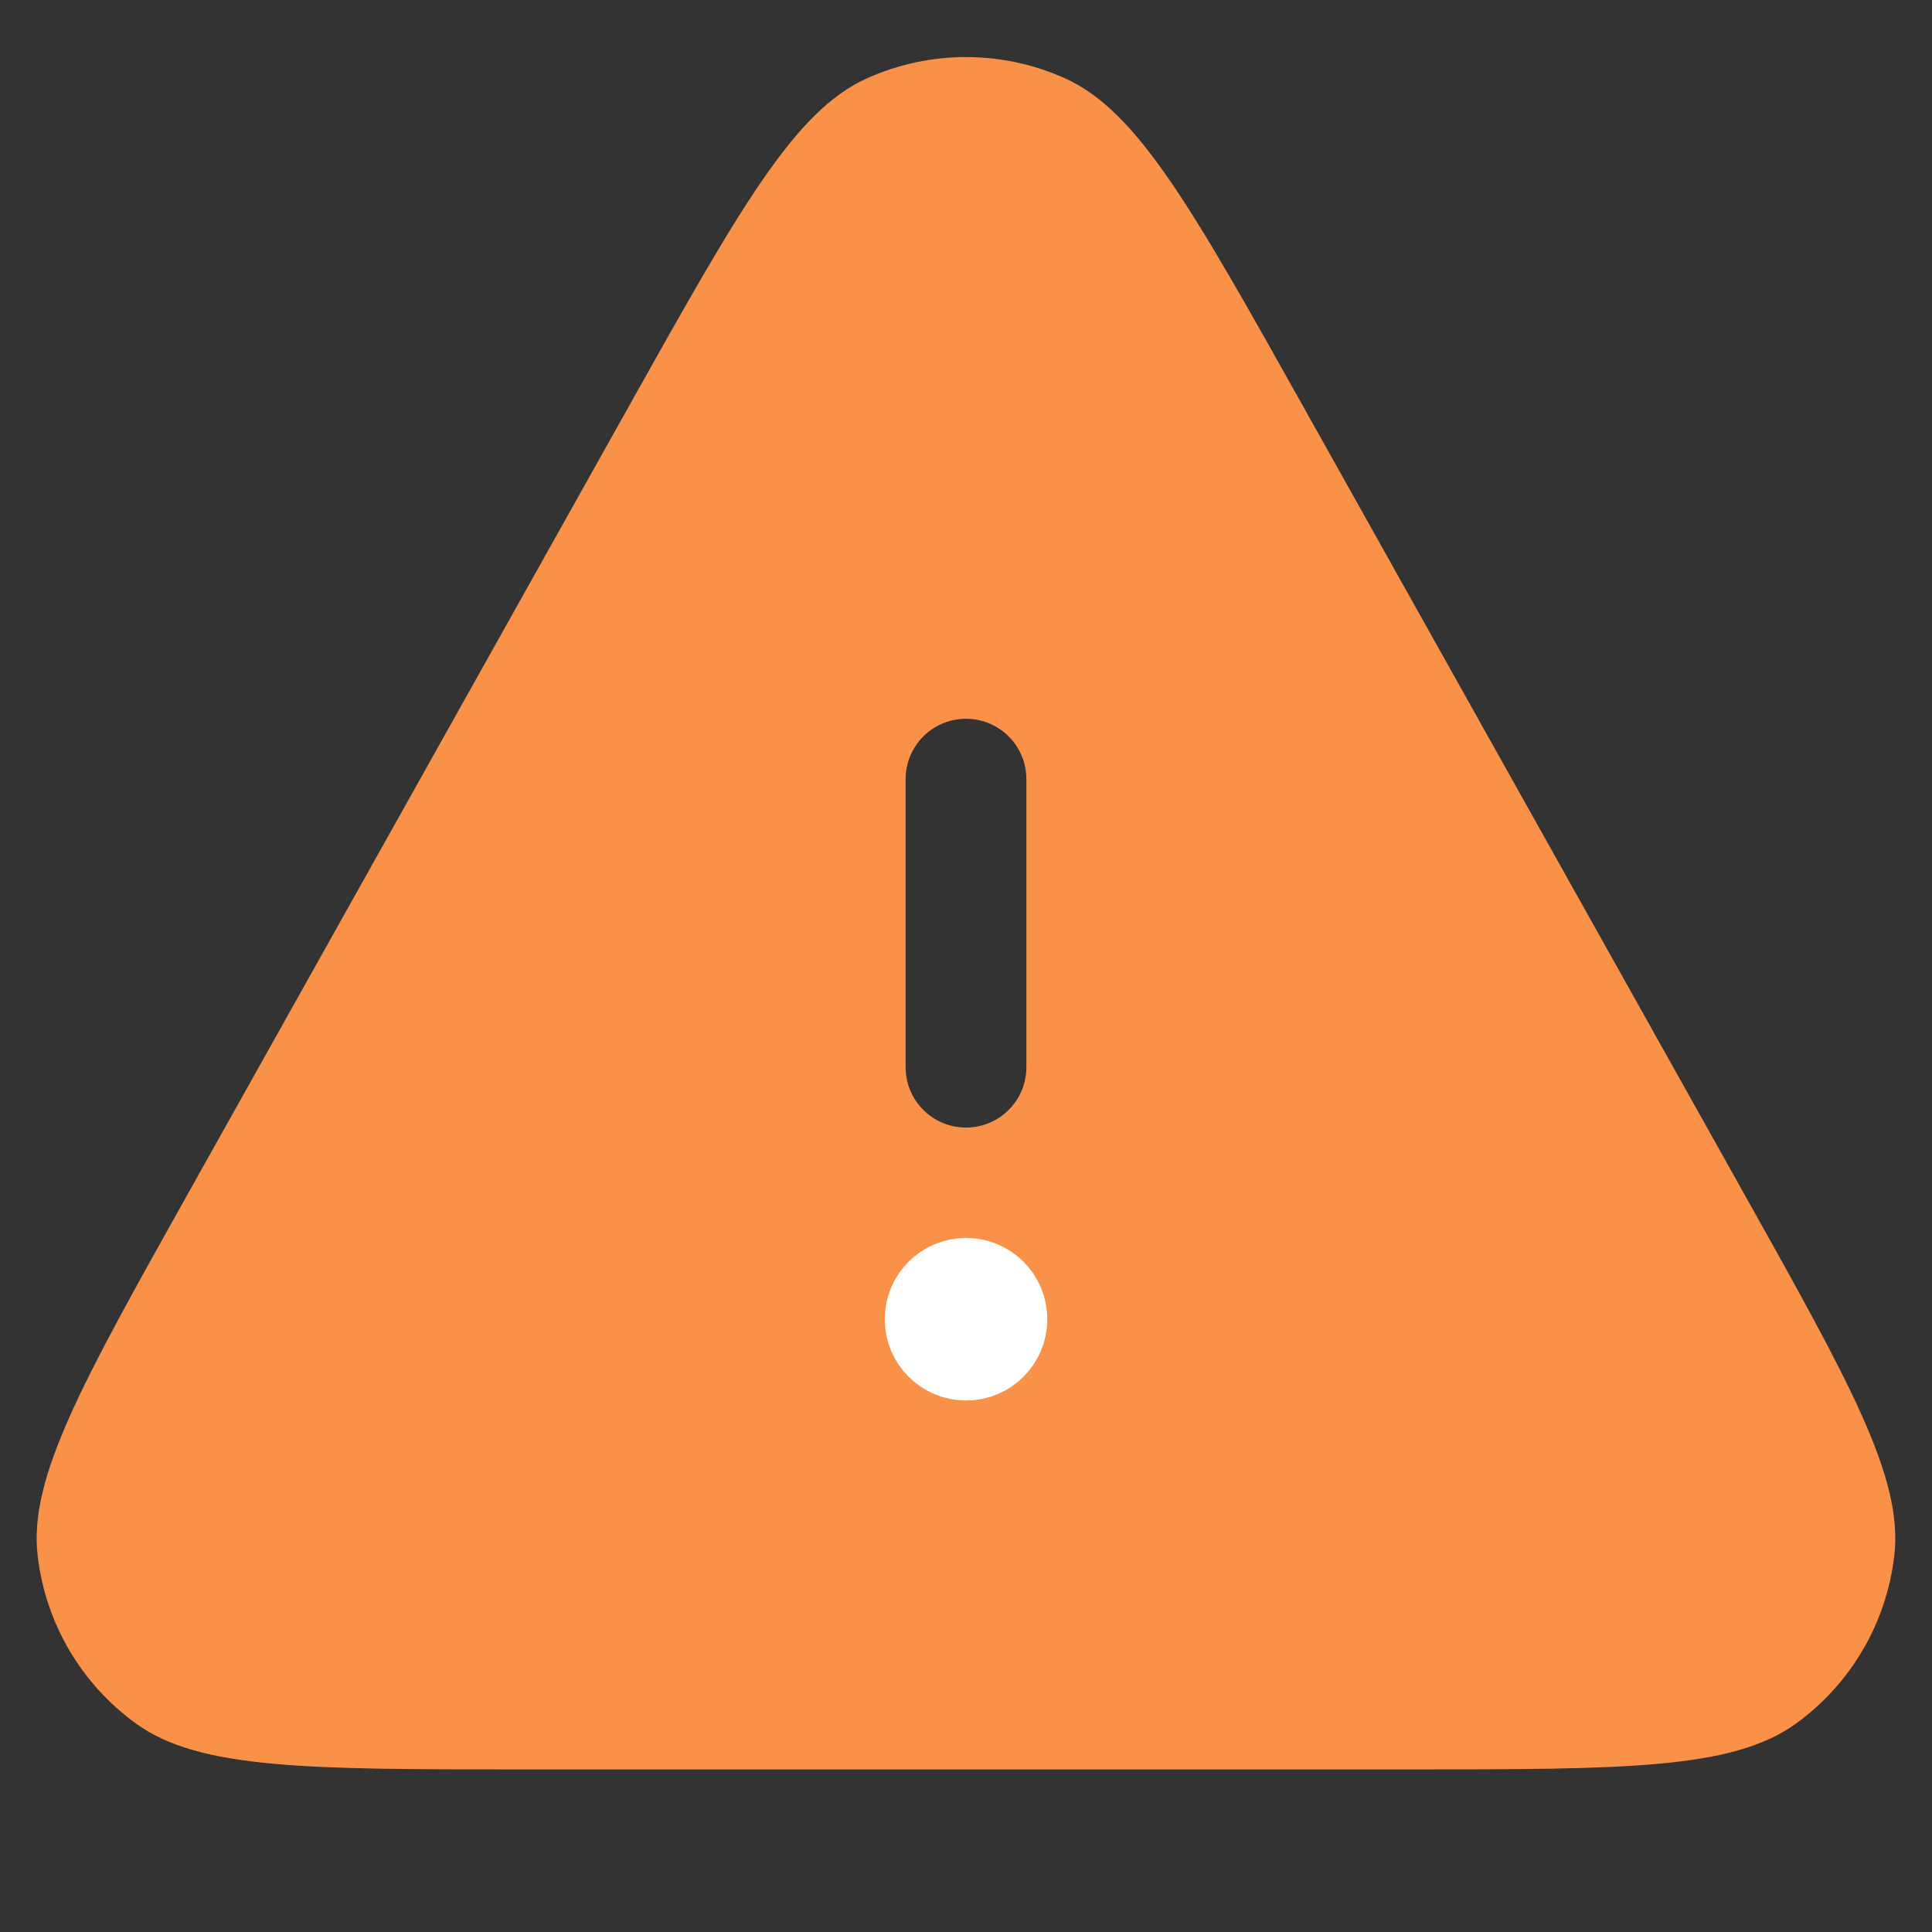 <svg width="32" height="32" viewBox="0 0 32 32" fill="none" xmlns="http://www.w3.org/2000/svg">
<rect x="0" y="0" width="32" height="32" fill="#333333" stroke="none"/>
<path fill-rule="evenodd" clip-rule="evenodd" d="M21.584 6.73L21.584 6.73L28.892 19.78C30.646 22.913 31.523 24.479 31.376 25.761C31.248 26.881 30.654 27.894 29.741 28.552C28.693 29.307 26.898 29.307 23.308 29.307H8.692C5.102 29.307 3.306 29.307 2.259 28.552C1.345 27.894 0.751 26.881 0.623 25.761C0.477 24.479 1.354 22.913 3.108 19.78L10.416 6.73C12.241 3.471 13.153 1.842 14.354 1.3C15.4 0.827 16.599 0.827 17.646 1.3C18.846 1.842 19.759 3.471 21.584 6.73ZM17 12.905C17 12.352 16.552 11.905 16 11.905C15.447 11.905 15 12.352 15 12.905V17.676C15 18.229 15.447 18.676 16 18.676C16.552 18.676 17 18.229 17 17.676V12.905Z" fill="#F99248"/>
<path d="M16.597 21.85C16.597 22.18 16.33 22.447 16.001 22.447C15.671 22.447 15.404 22.18 15.404 21.85M16.597 21.85C16.597 21.521 16.33 21.254 16.001 21.254C15.671 21.254 15.404 21.521 15.404 21.85M16.597 21.85H15.404" stroke="white" stroke-width="1.5" stroke-linecap="round" stroke-linejoin="round"/>
</svg>
